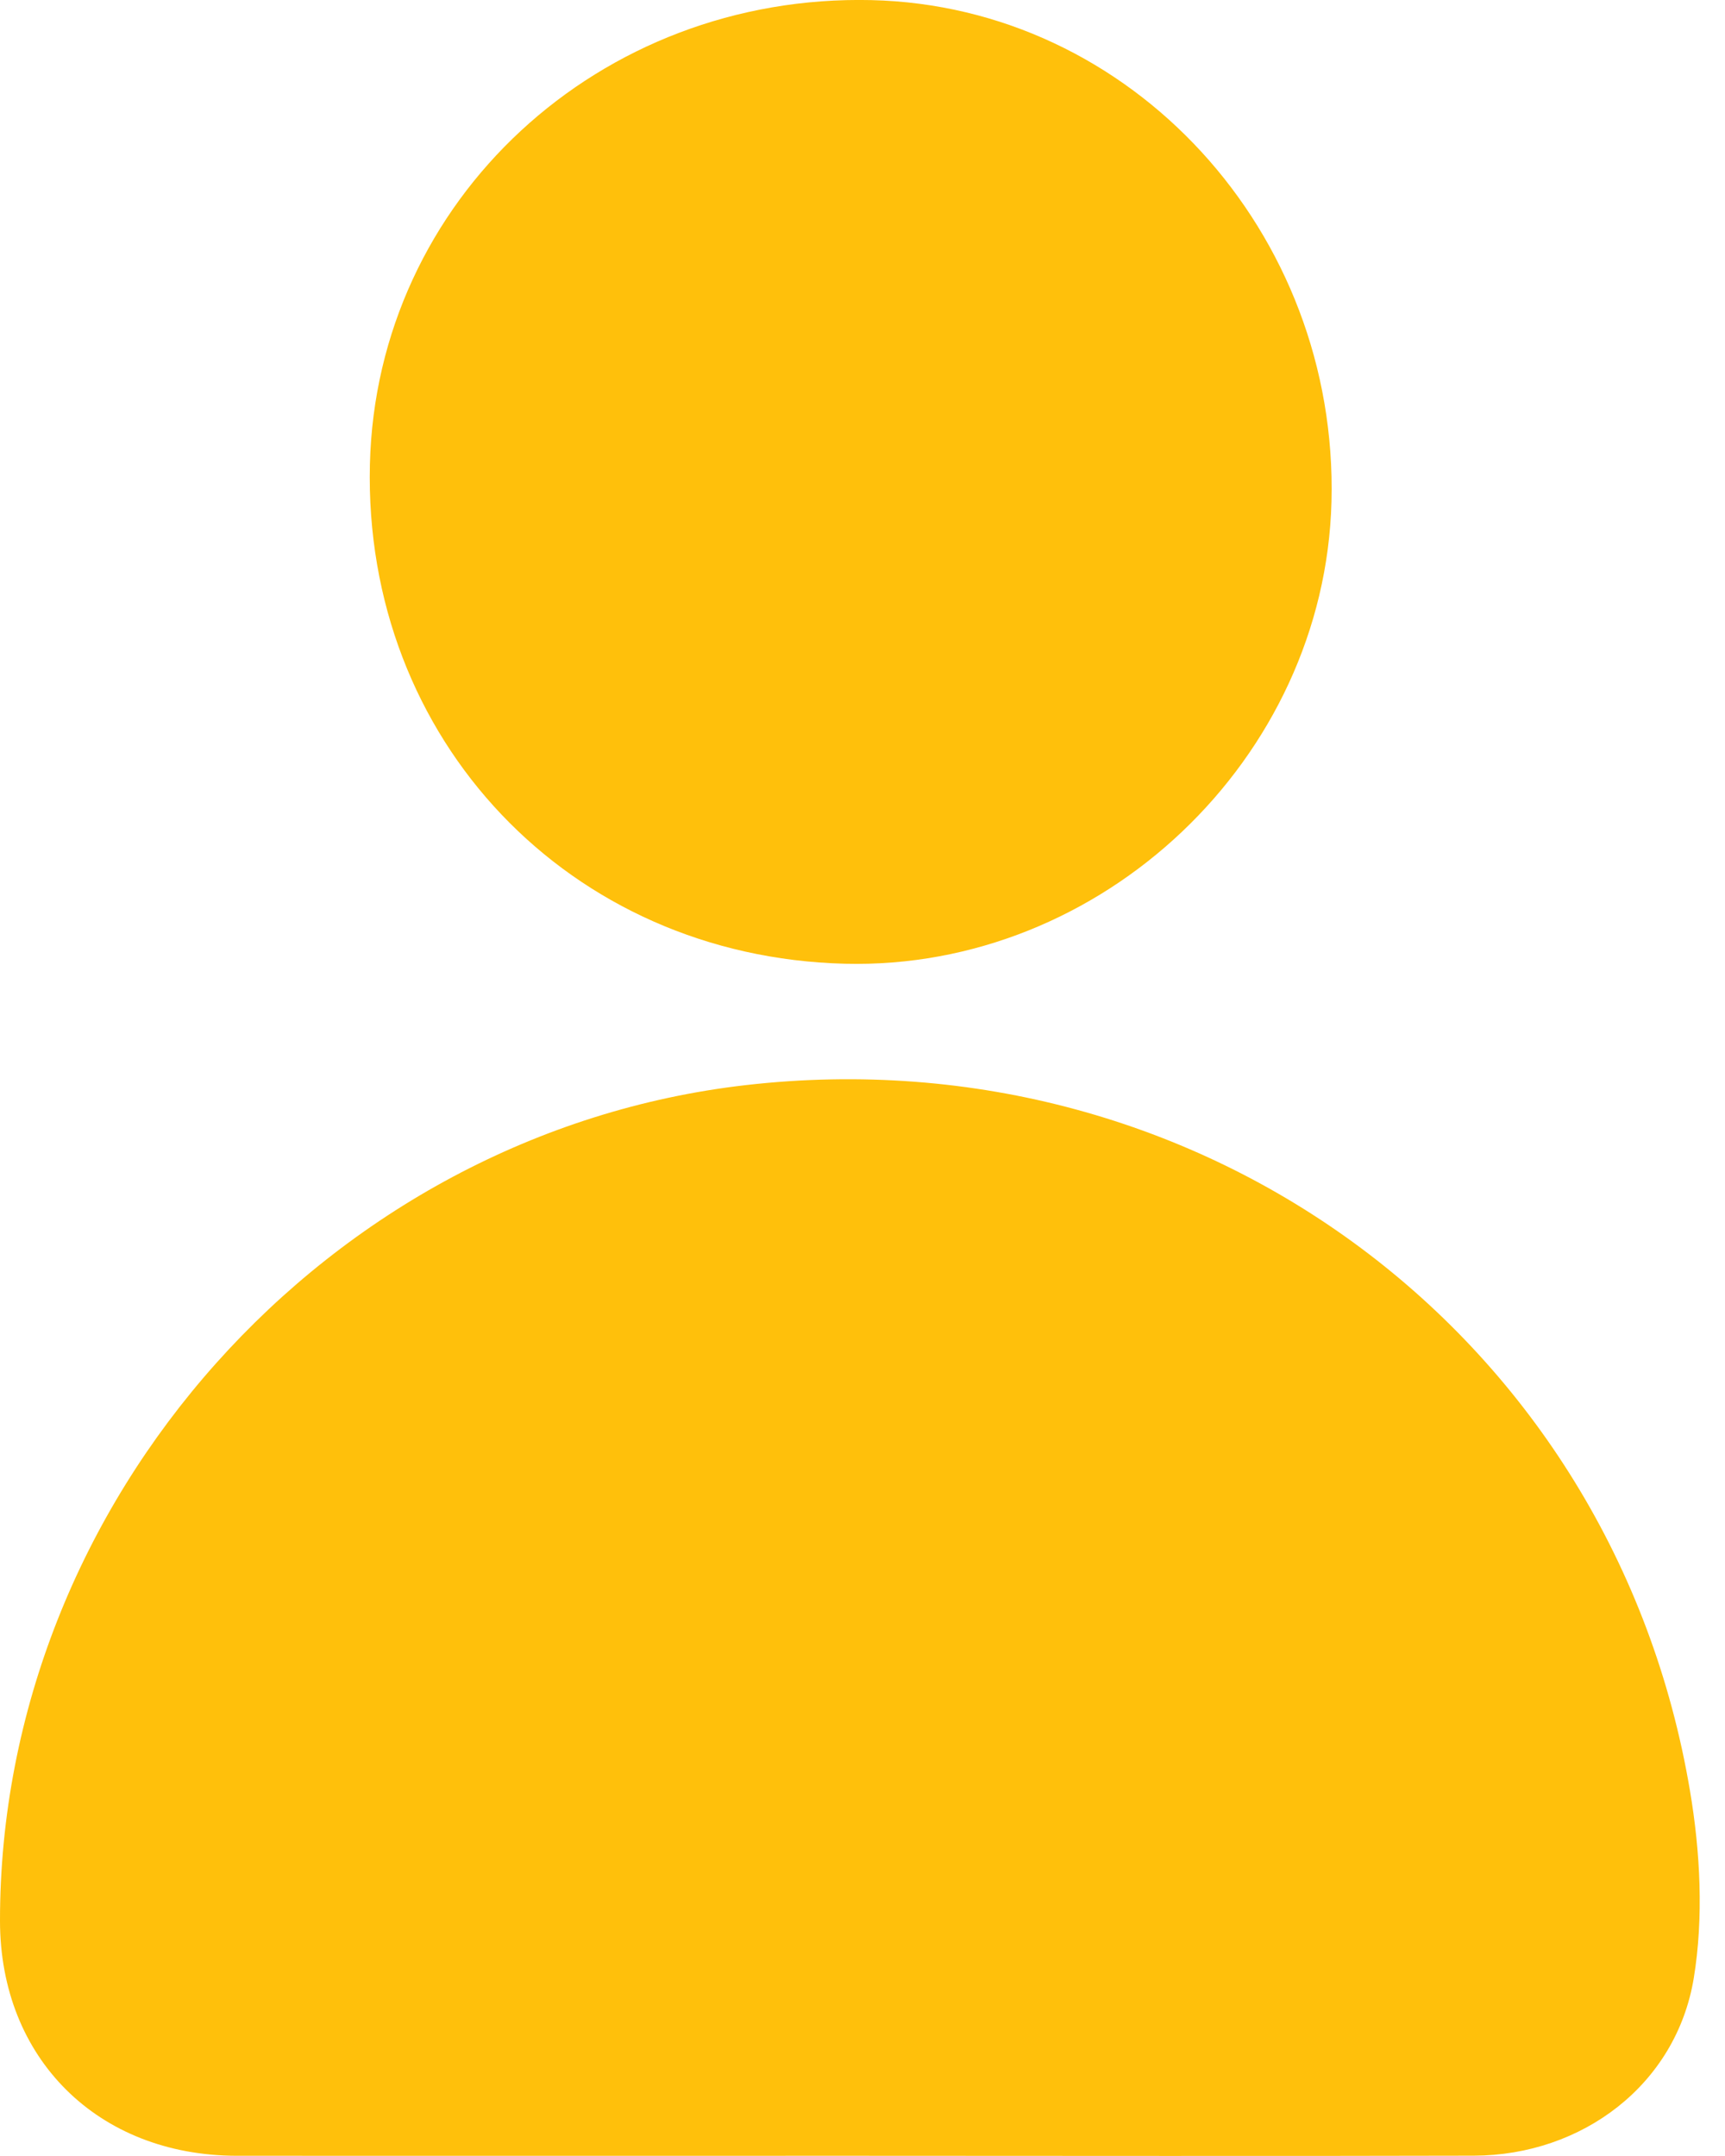 <svg width="16" height="20" viewBox="0 0 16 20" fill="none" xmlns="http://www.w3.org/2000/svg">
<path d="M7.894 19.998C5.993 19.998 4.093 19.999 2.193 19.998C0.906 19.995 6.01817e-07 19.094 6.01817e-07 17.818C-0.002 13.919 3.04 10.511 6.917 10.066C11.168 9.579 14.967 12.405 15.675 16.611C15.771 17.179 15.803 17.788 15.71 18.352C15.546 19.34 14.674 19.994 13.672 19.997C11.746 20.002 9.82 19.998 7.894 19.998V19.998Z" fill="#FFC00B"/>
<path d="M7.835 8.94C5.283 8.875 3.369 6.862 3.431 4.307C3.491 1.855 5.557 -0.058 8.083 0.001C10.495 0.058 12.414 2.151 12.35 4.653C12.288 7.04 10.223 9.001 7.835 8.94H7.835Z" fill="#FFC00B"/>
</svg>
